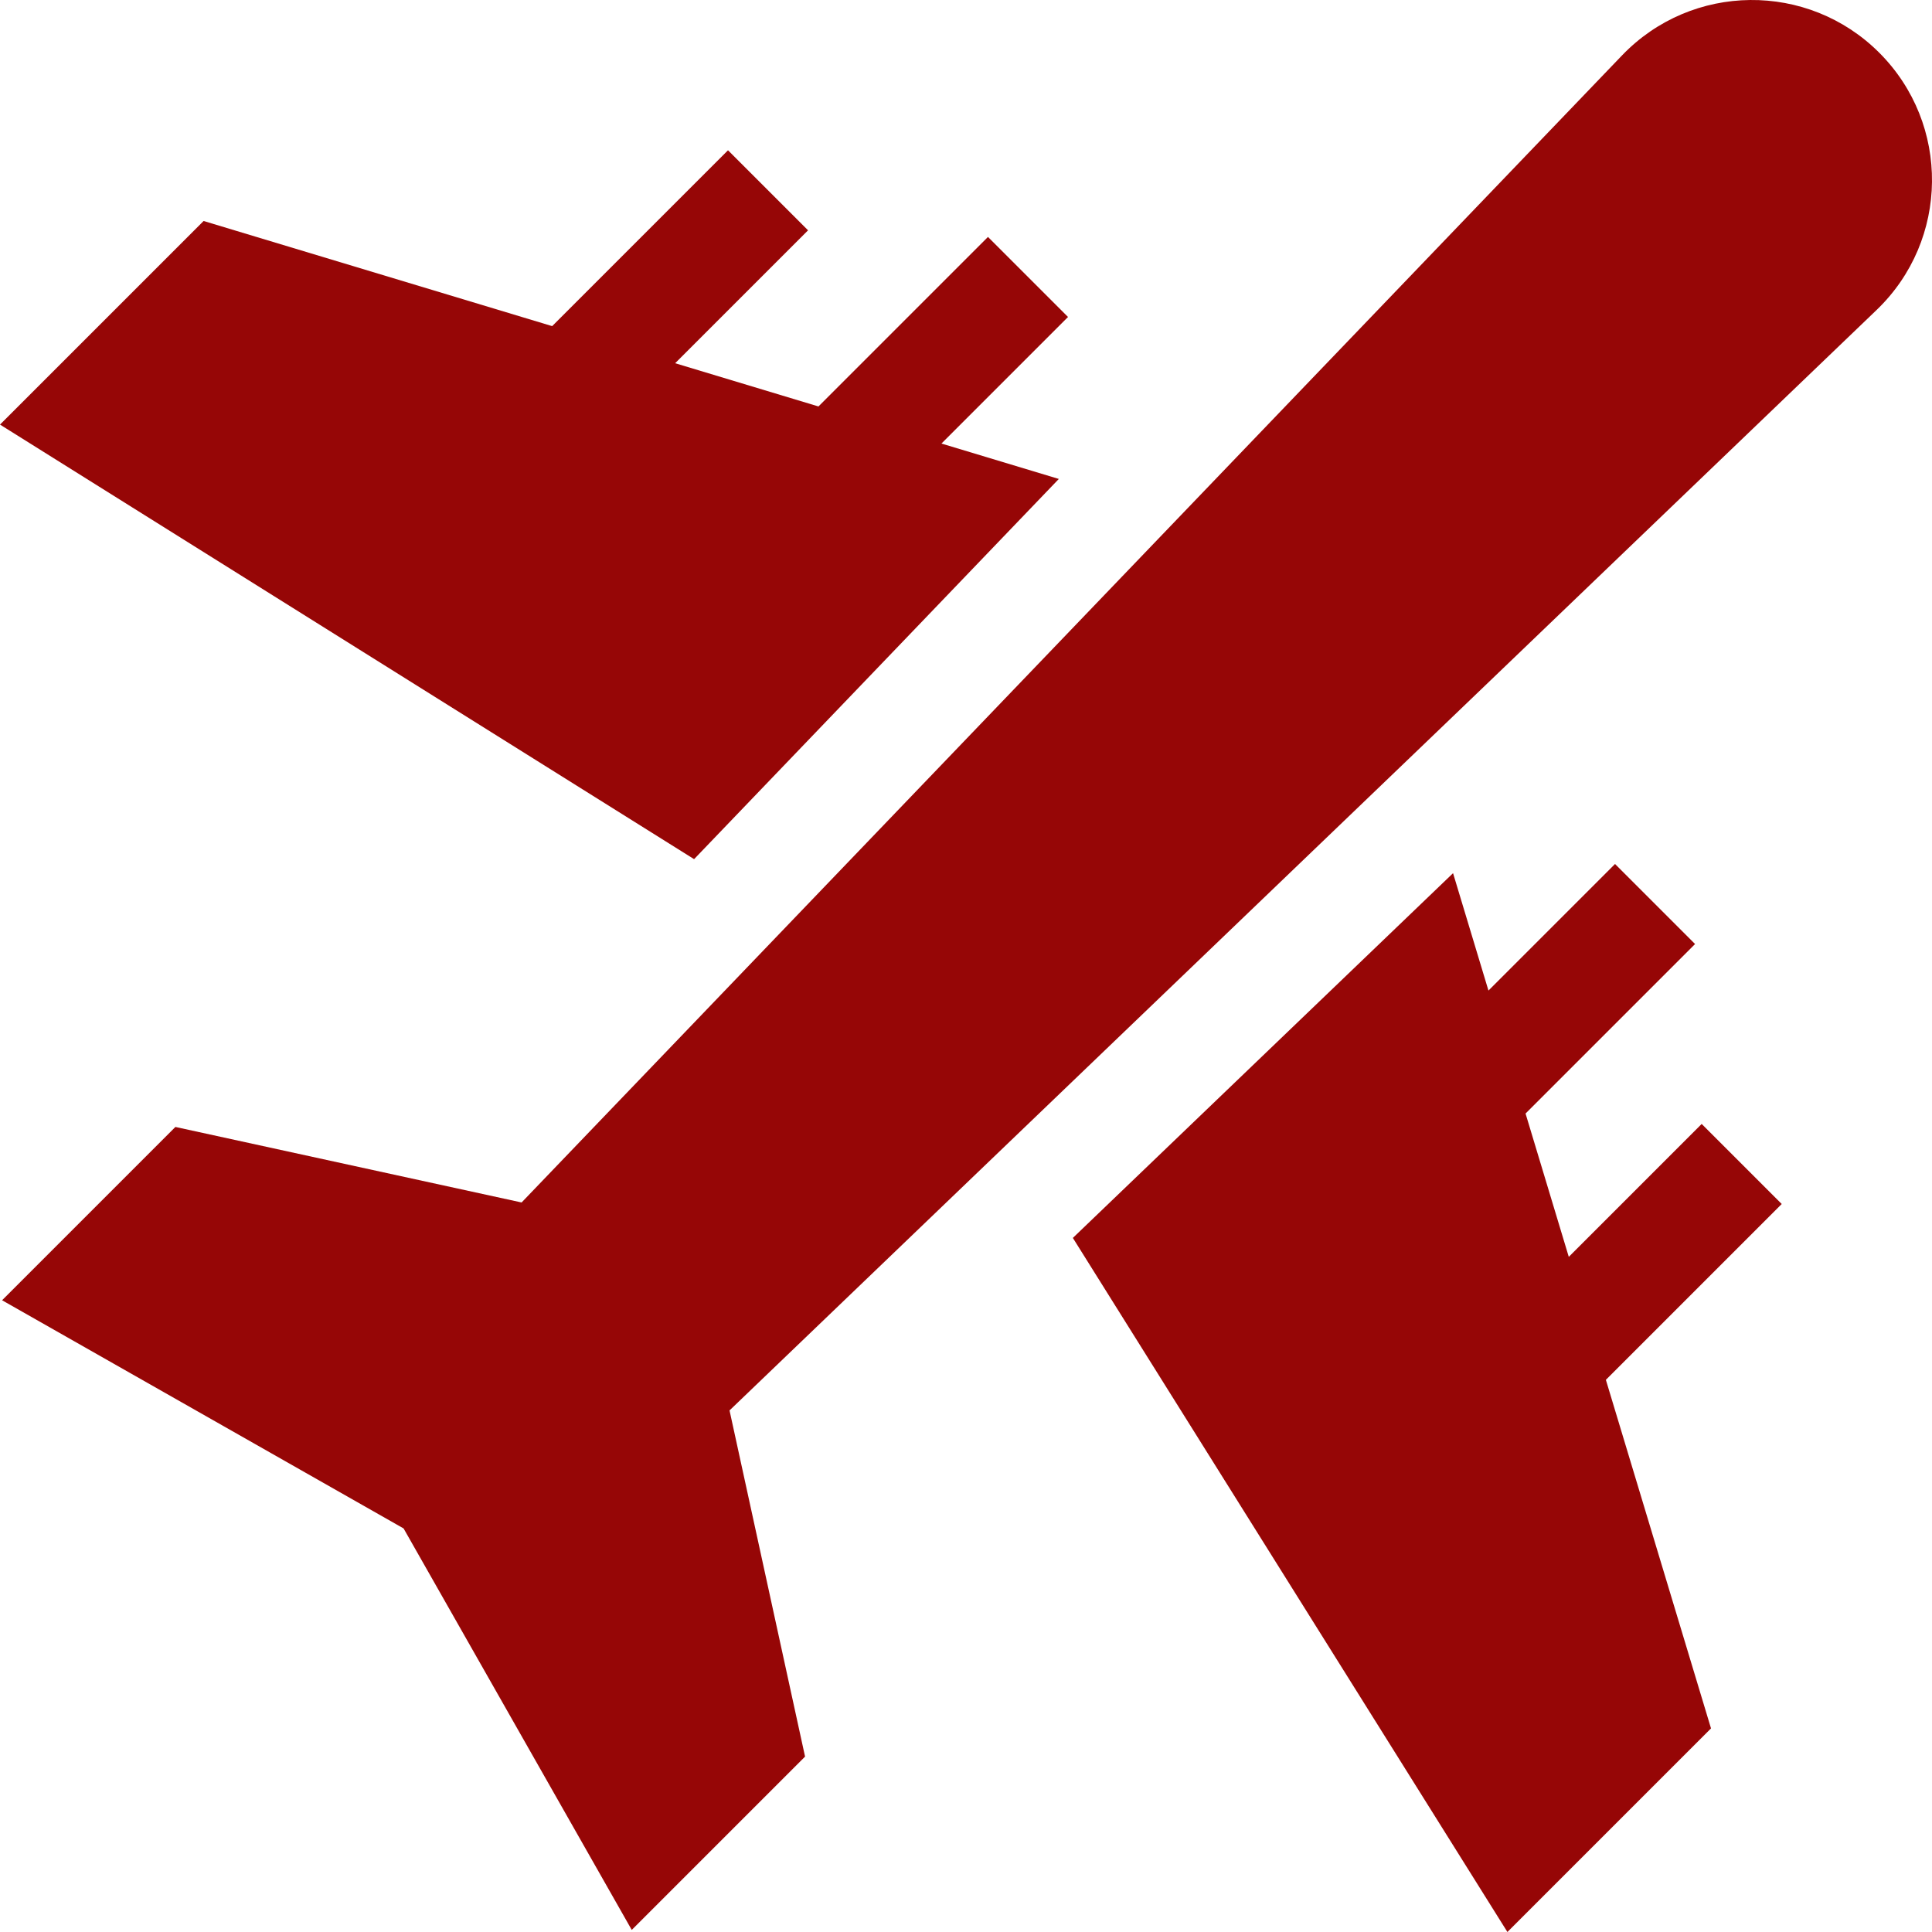 <?xml version="1.0"?>
<svg xmlns="http://www.w3.org/2000/svg" id="Capa_1" enable-background="new 0 0 512 512" height="512px" viewBox="0 0 512 512" width="512px"><g><g><path d="m425.574 365.672 46.601-46.601-21.213-21.214-35.219 35.22-11.456-37.978 44.923-44.922-21.213-21.213-33.541 33.541-9.382-31.104-100.756 96.66 115.163 183.939 53.955-53.955z" data-original="#000000" class="active-path" data-old_color="#000000" fill="#960606"/><path d="m280.599 126.926-31.104-9.382 33.541-33.541-21.213-21.213-44.923 44.923-37.977-11.455 35.22-35.22-21.213-21.213-46.602 46.601-92.372-27.862-53.956 53.955 183.94 115.163z" data-original="#000000" class="active-path" data-old_color="#000000" fill="#960606"/><path d="m497.318 82.147c19.296-18.512 19.615-49.264.707-68.172-18.908-18.908-49.66-18.589-68.172.707l-291.627 303.986-91.744-20.015-45.93 45.929 106.398 60.468 60.469 106.398 45.929-45.929-20.015-91.744z" data-original="#000000" class="active-path" data-old_color="#000000" fill="#960606"/></g></g> </svg>

